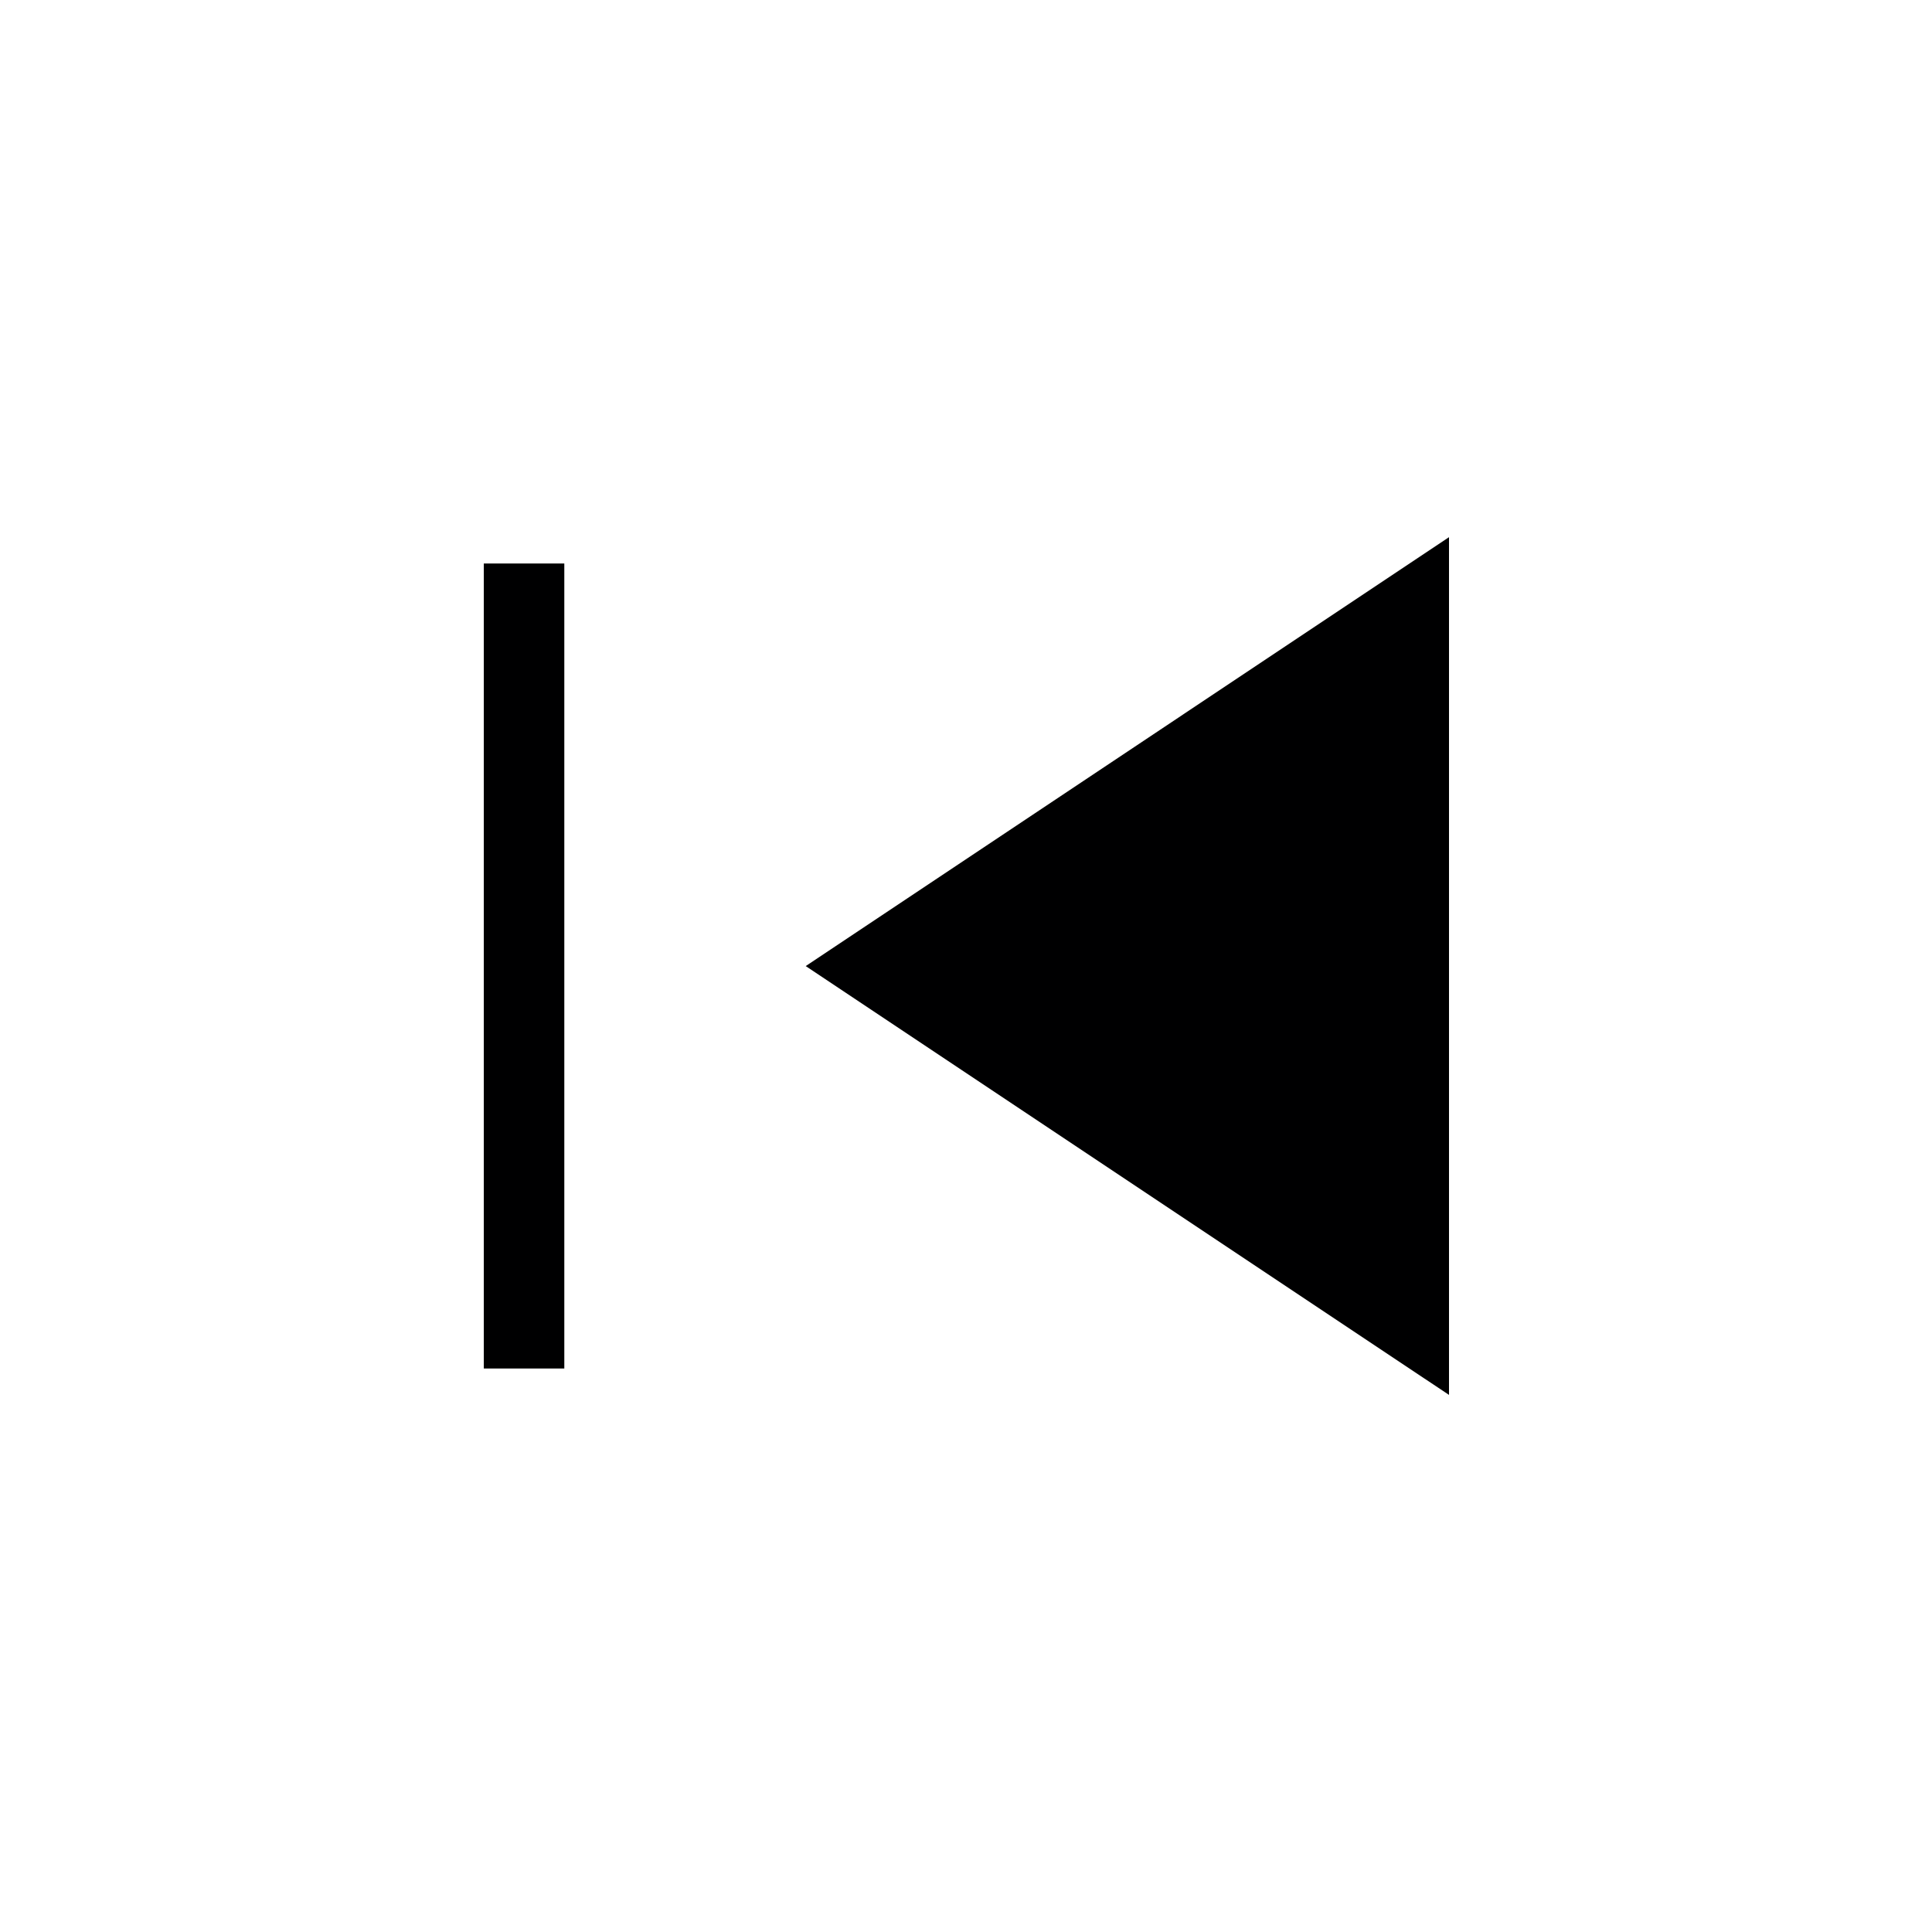 <svg width="24" height="24" version="1.1" xmlns="http://www.w3.org/2000/svg">
		<g transform="matrix(-1,0,0,1,24.01,0)" fill="#000001">
				<path d="m17 7v10h1v-10"/>
				<path d="M 6.01,6.673 14.001,12.001 6.01,17.328 V 6.673" stroke-width="1"/>
		</g>
</svg>
